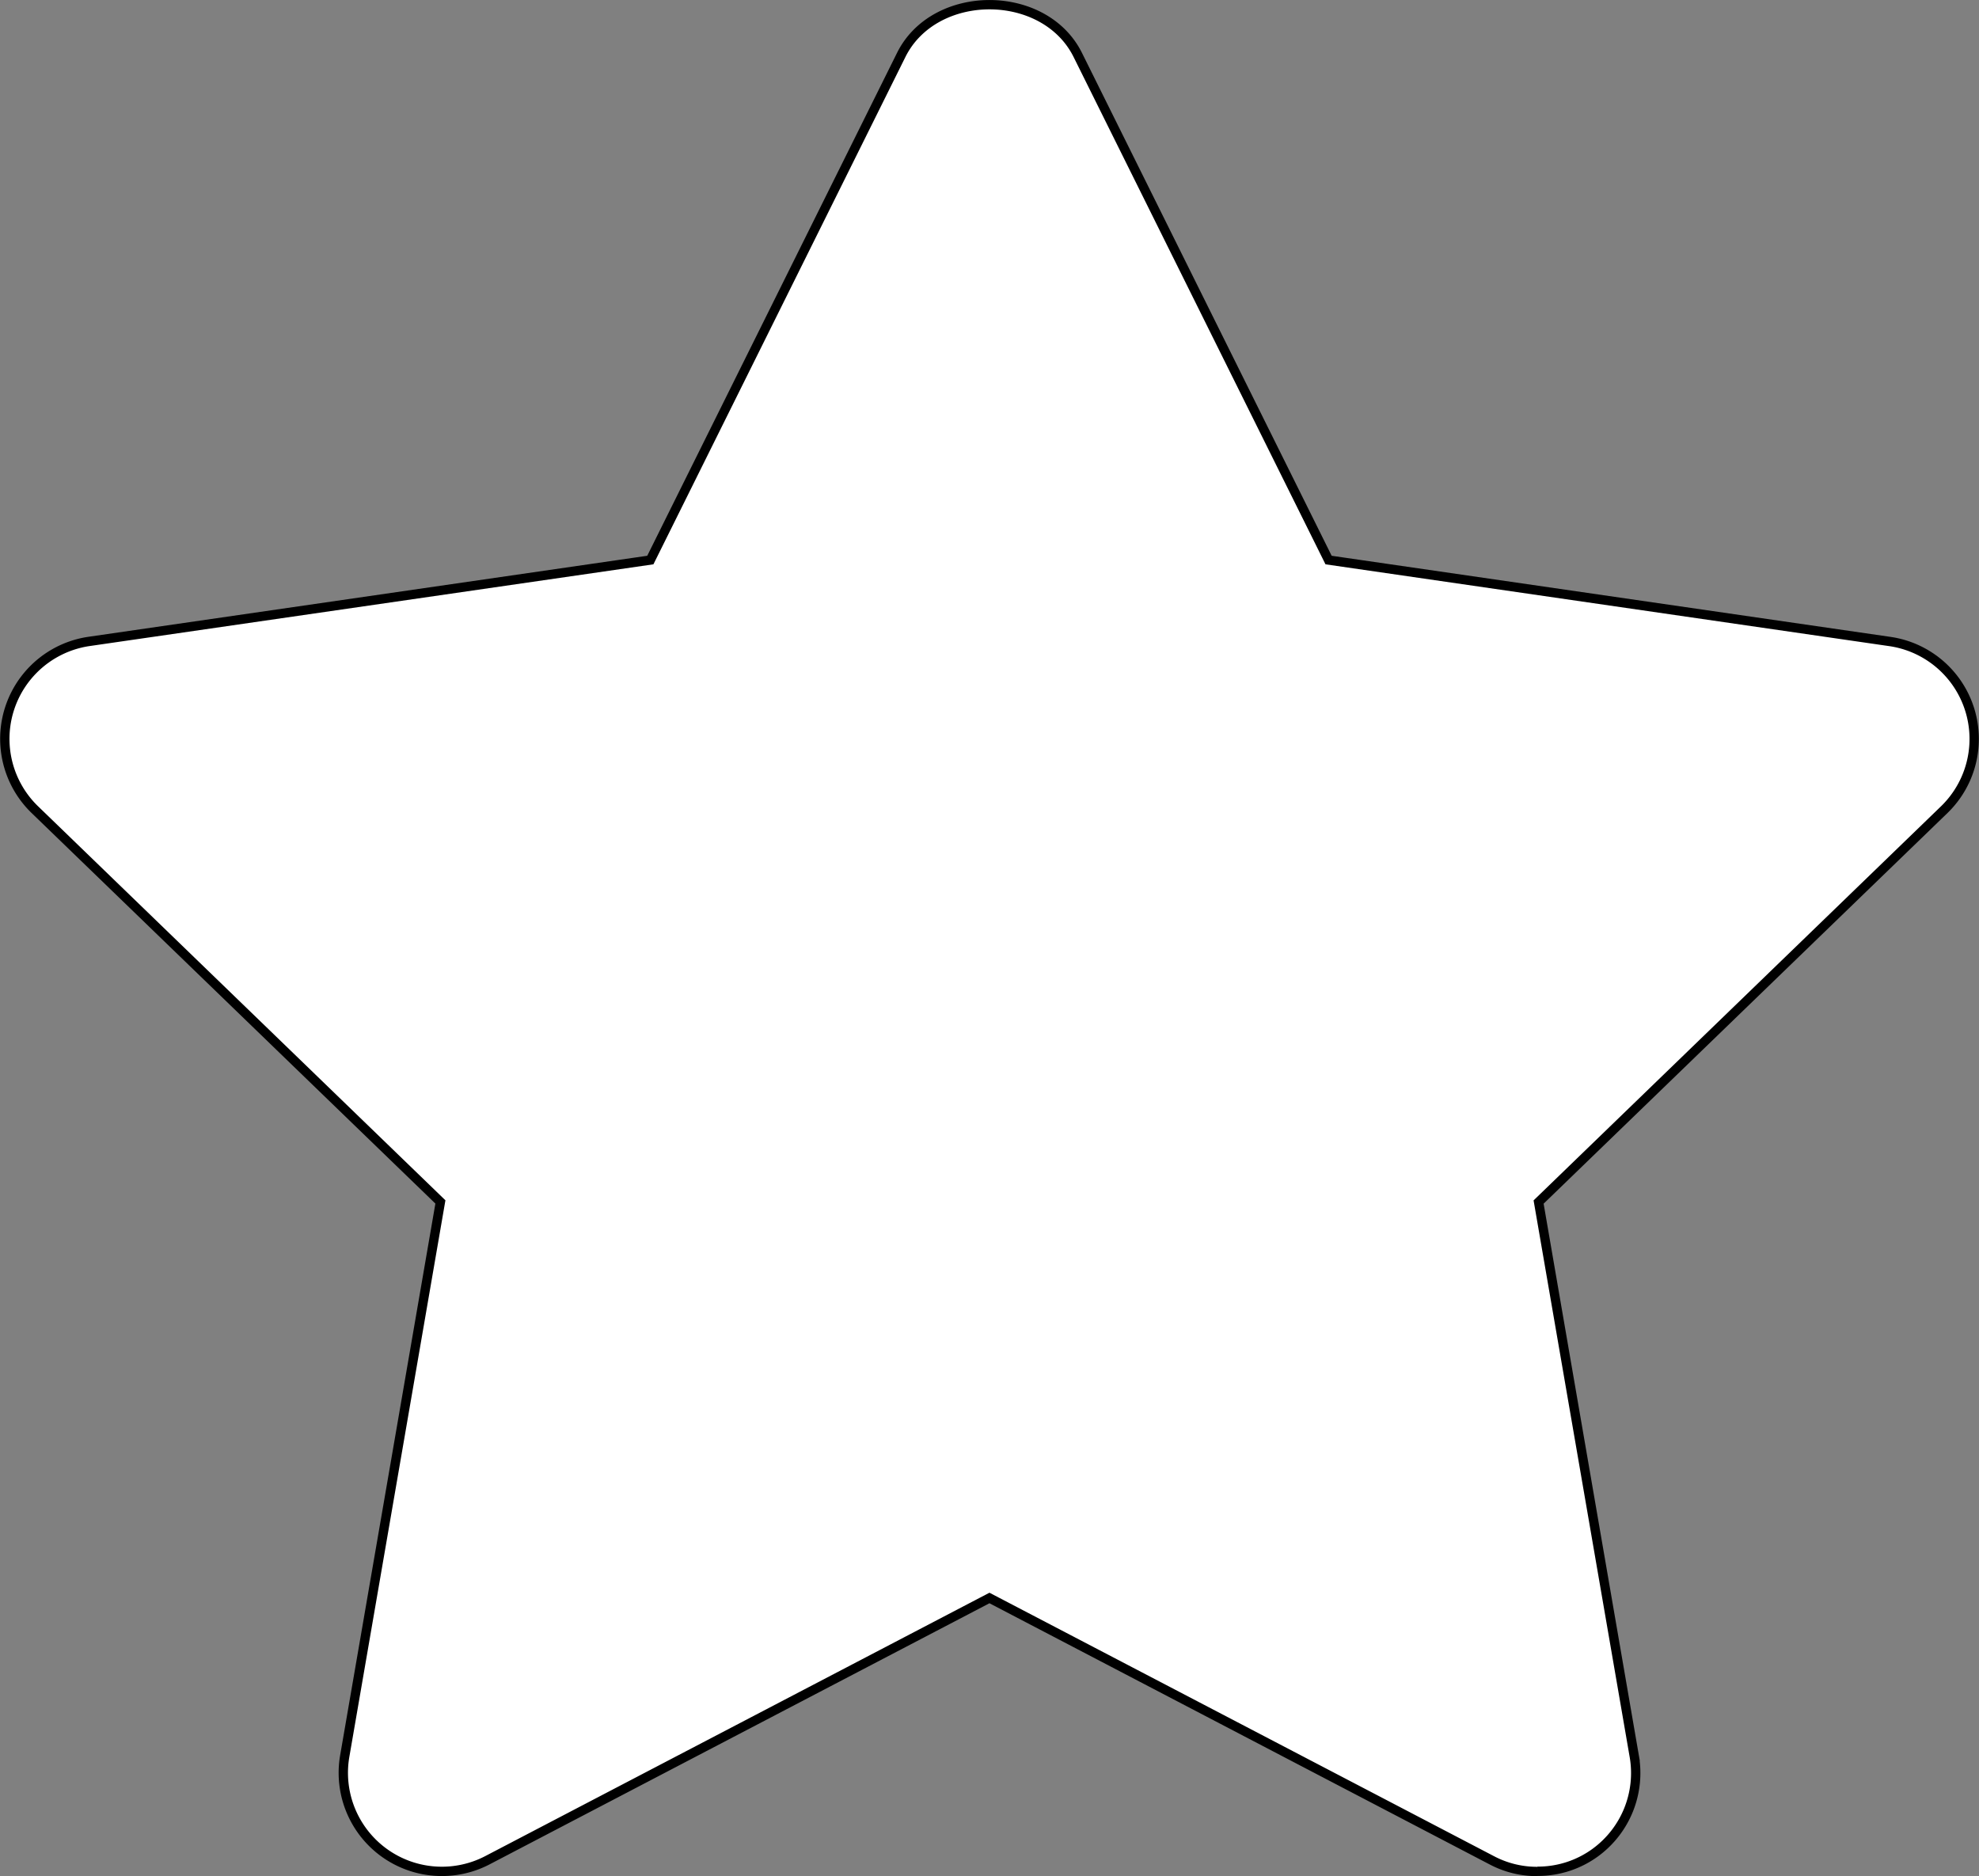 <svg xmlns="http://www.w3.org/2000/svg" viewBox="0 0 212.01 201"><rect x="0" y="0" width="212.01" height="201" fill="#808080" stroke="none"/><g id="Capa_2" data-name="Capa 2"><g id="Capa_1-2" data-name="Capa 1"><path d="M164.69,200.5a10.36,10.36,0,0,1-4.88-1.2L106,171.2,52.21,199.3a10.56,10.56,0,0,1-15.28-11.15l10.25-59.38L3.71,86.72a10.55,10.55,0,0,1,5.82-18L69.67,60,96.55,5.88c3.57-7.17,15.34-7.17,18.91,0L142.33,60l60.15,8.73a10.55,10.55,0,0,1,5.82,18l-43.47,42.05,10.25,59.38a10.55,10.55,0,0,1-4.18,10.32,10.44,10.44,0,0,1-6.21,2" style="fill:#fff;stroke:#000;stroke-miterlimit:10"/></g></g></svg>